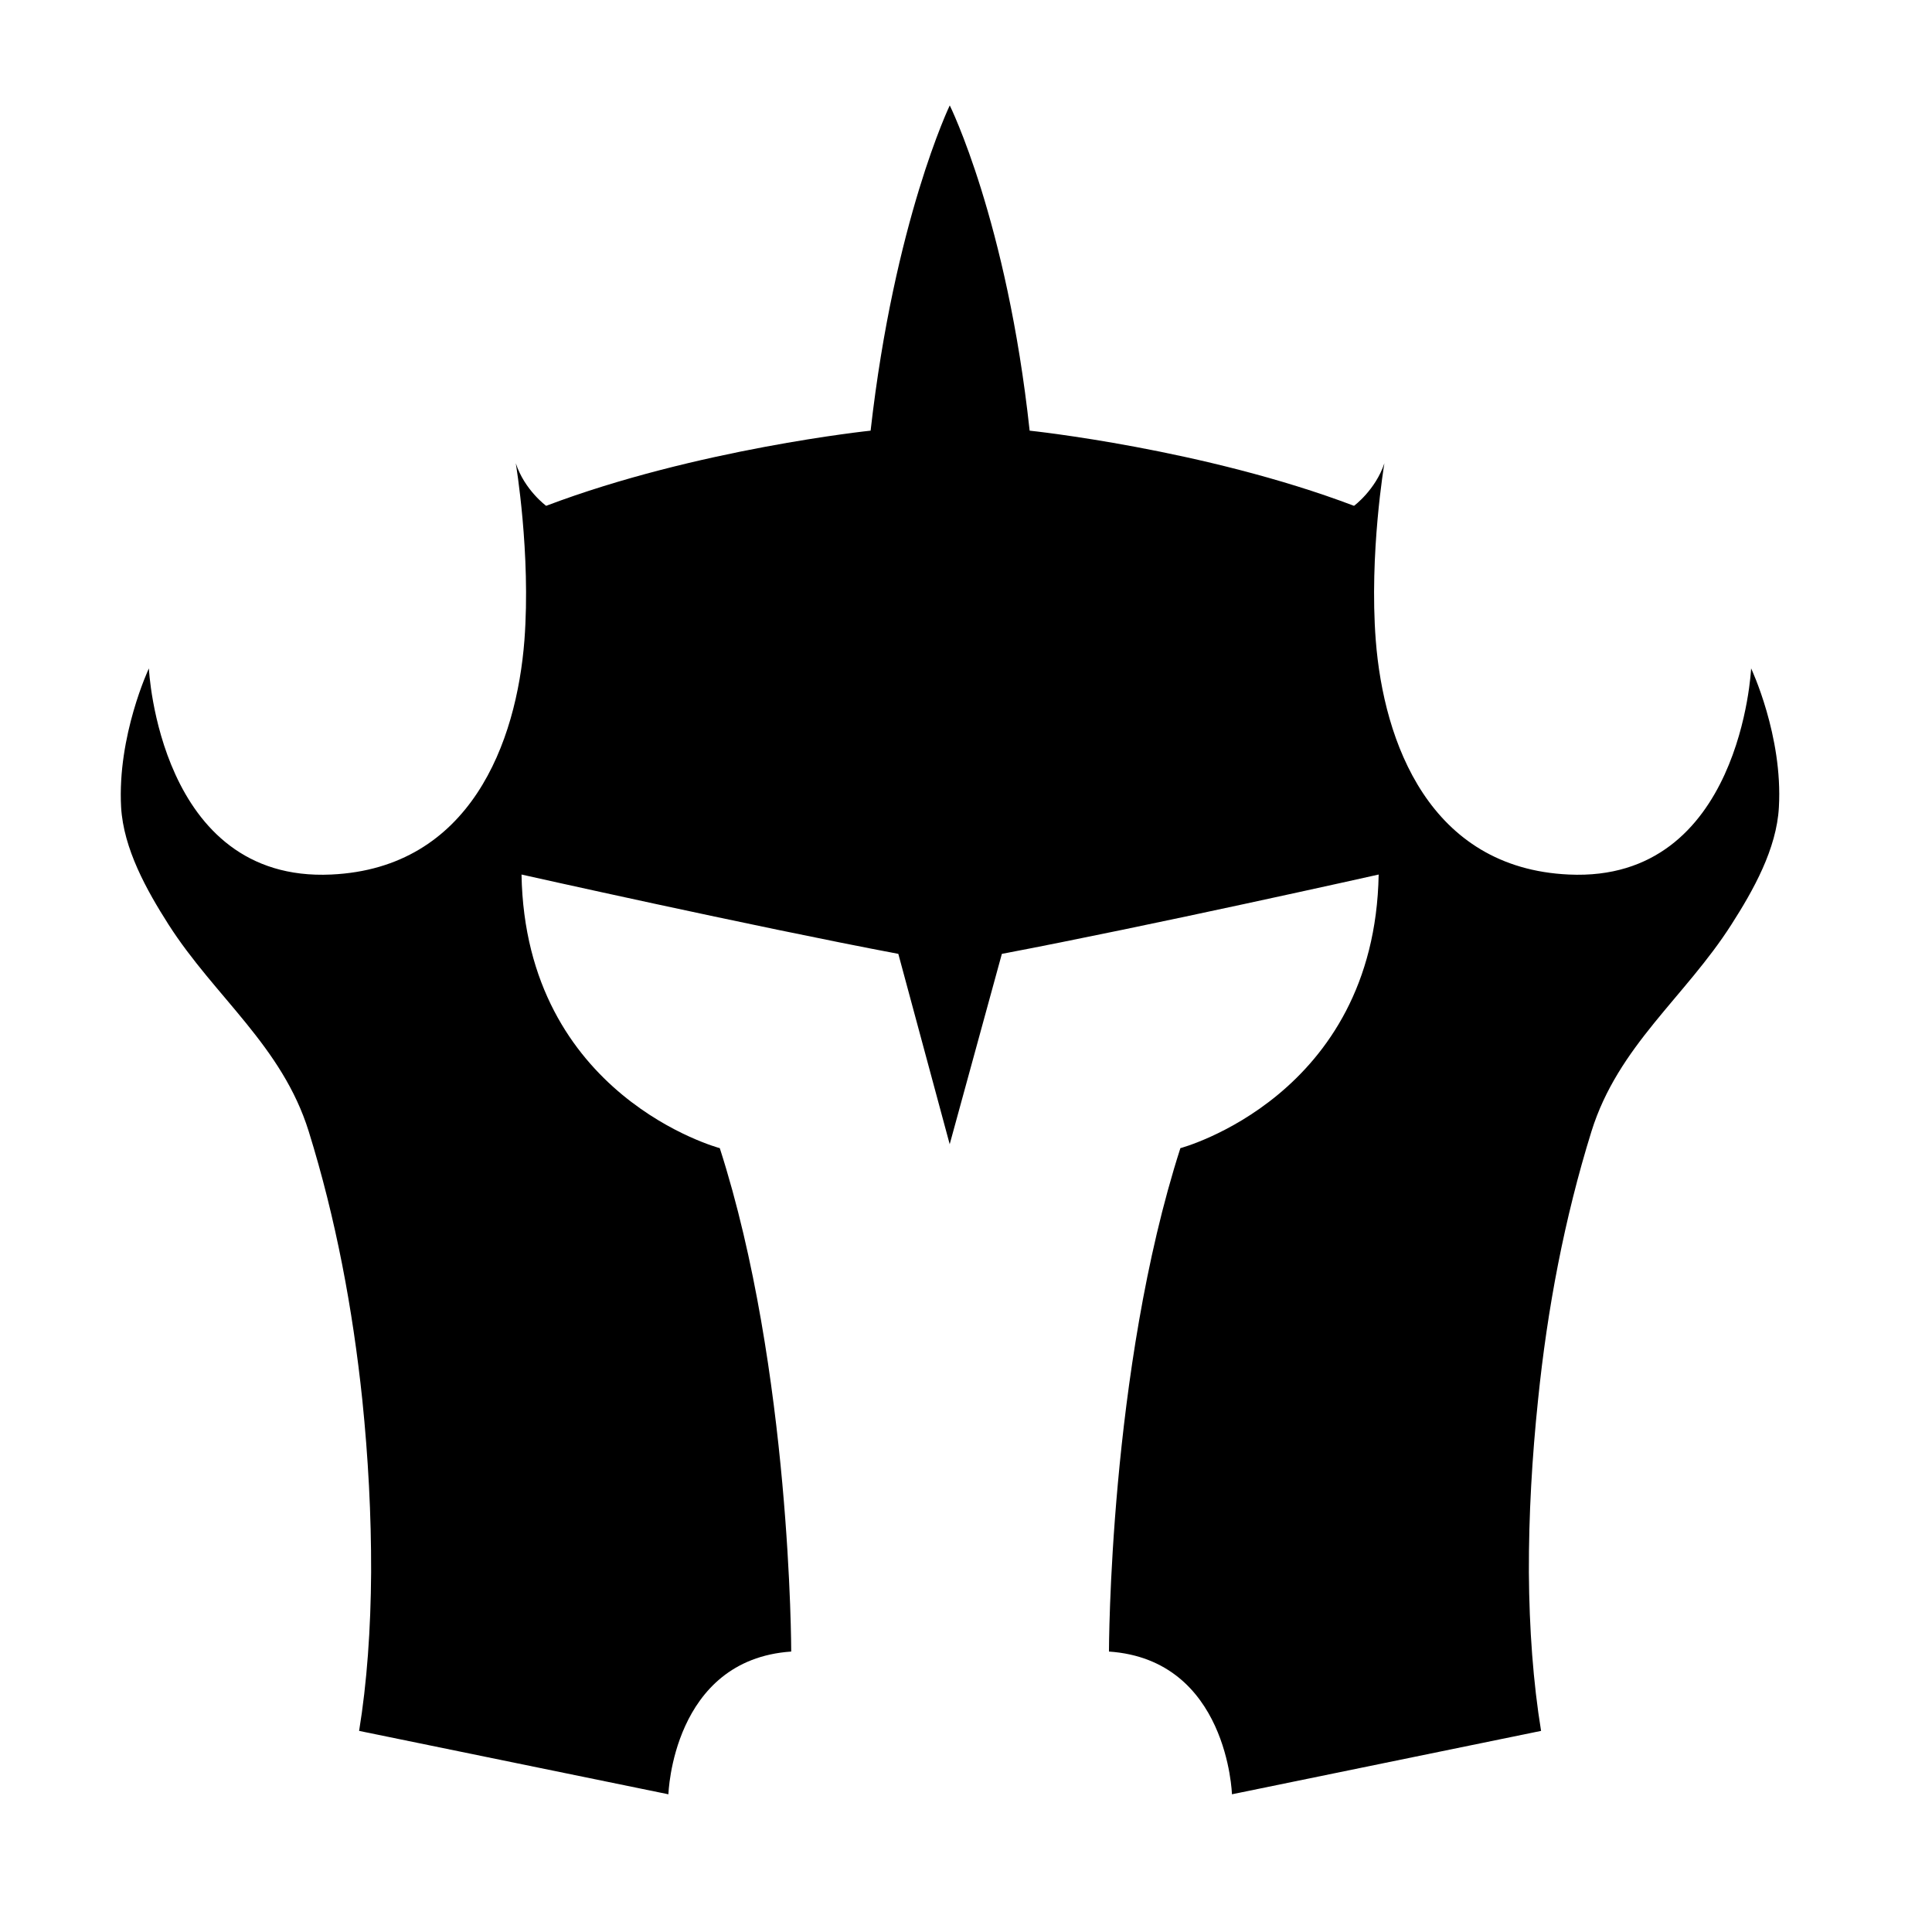 <!-- Generated by IcoMoon.io -->
<svg version="1.1" xmlns="http://www.w3.org/2000/svg" width="32" height="32" viewBox="0 0 28 32">
<title>5dn</title>
<path  d="M15.053 7.133c0 0 2.883 0.301 5.374 1.245 0 0 0.354-0.261 0.503-0.705 0 0-0.254 1.497-0.143 2.932 0.13 1.684 0.888 3.774 3.197 3.88 2.857 0.134 3.020-3.414 3.020-3.414s0.528 1.115 0.46 2.299c-0.037 0.69-0.423 1.376-0.787 1.944-0.767 1.202-1.876 2.010-2.317 3.424-0.45 1.447-0.732 2.945-0.885 4.448-0.099 0.948-0.155 1.905-0.152 2.858 0.006 0.935 0.072 1.83 0.202 2.625l-5.12 1.050c0 0-0.068-2.23-2.037-2.364 0 0 0-4.66 1.183-8.338 0 0 3.218-0.854 3.284-4.532 0 0-3.812 0.854-6.241 1.314l-0.864 3.153-0.851-3.153c-2.433-0.46-6.241-1.314-6.241-1.314 0.065 3.678 3.284 4.532 3.284 4.532 1.183 3.678 1.183 8.338 1.183 8.338-1.969 0.134-2.034 2.364-2.034 2.364l-5.123-1.050c0.13-0.795 0.193-1.69 0.199-2.625 0.003-0.953-0.049-1.91-0.146-2.858-0.158-1.503-0.438-3.001-0.888-4.448-0.441-1.414-1.551-2.221-2.321-3.424-0.363-0.569-0.746-1.255-0.786-1.944-0.065-1.184 0.46-2.299 0.46-2.299s0.165 3.548 3.020 3.414c2.309-0.106 3.070-2.196 3.2-3.88 0.109-1.435-0.143-2.932-0.143-2.932 0.146 0.444 0.503 0.705 0.503 0.705 2.492-0.944 5.374-1.245 5.374-1.245 0.394-3.479 1.311-5.387 1.311-5.387s0.948 1.911 1.323 5.387z"></path>
</svg>
